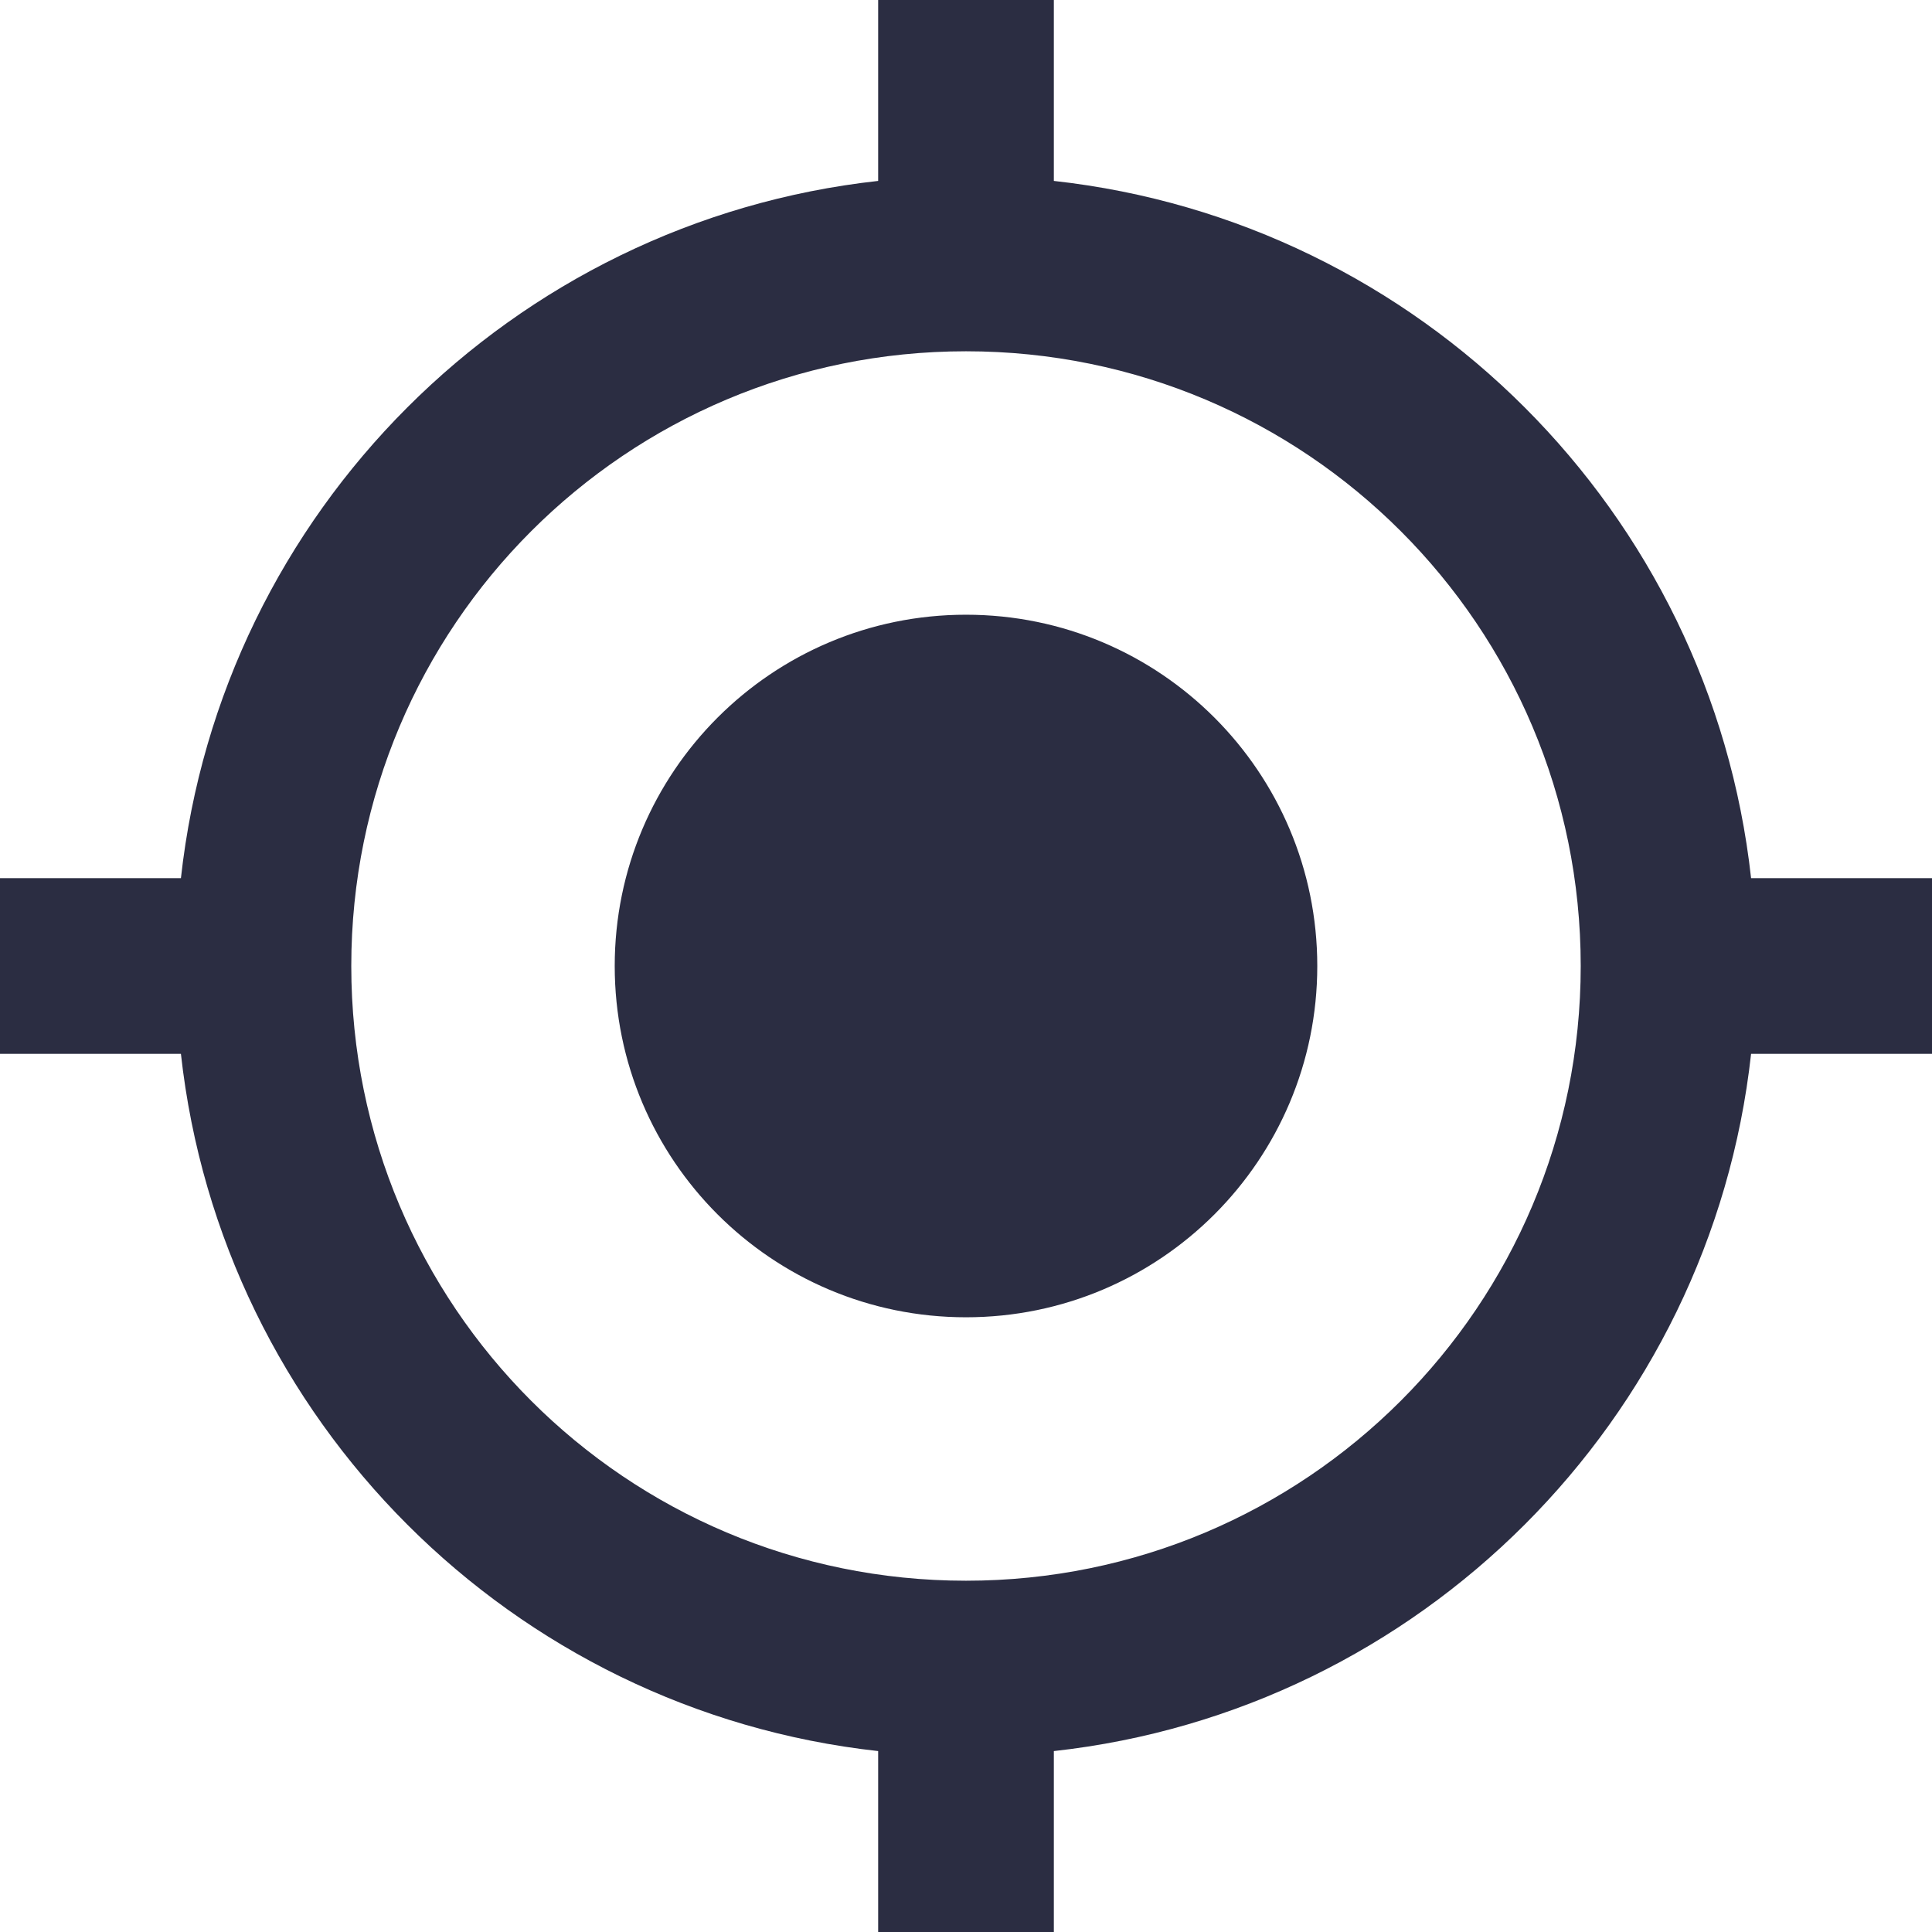 <svg width="45" height="45" viewBox="0 0 45 45" fill="none" xmlns="http://www.w3.org/2000/svg">
<path d="M22.5 14.318C17.98 14.318 14.318 17.98 14.318 22.5C14.318 27.02 17.98 30.682 22.5 30.682C27.02 30.682 30.682 27.02 30.682 22.5C30.682 17.98 27.02 14.318 22.5 14.318ZM40.786 20.454C39.846 11.925 33.075 5.155 24.546 4.214V0H20.454V4.214C11.925 5.155 5.155 11.925 4.214 20.454H0V24.546H4.214C5.155 33.075 11.925 39.846 20.454 40.786V45H24.546V40.786C33.075 39.846 39.846 33.075 40.786 24.546H45V20.454H40.786ZM22.5 36.818C14.584 36.818 8.182 30.416 8.182 22.5C8.182 14.584 14.584 8.182 22.5 8.182C30.416 8.182 36.818 14.584 36.818 22.5C36.818 30.416 30.416 36.818 22.5 36.818Z" fill="#2B2D42"/>
</svg>
